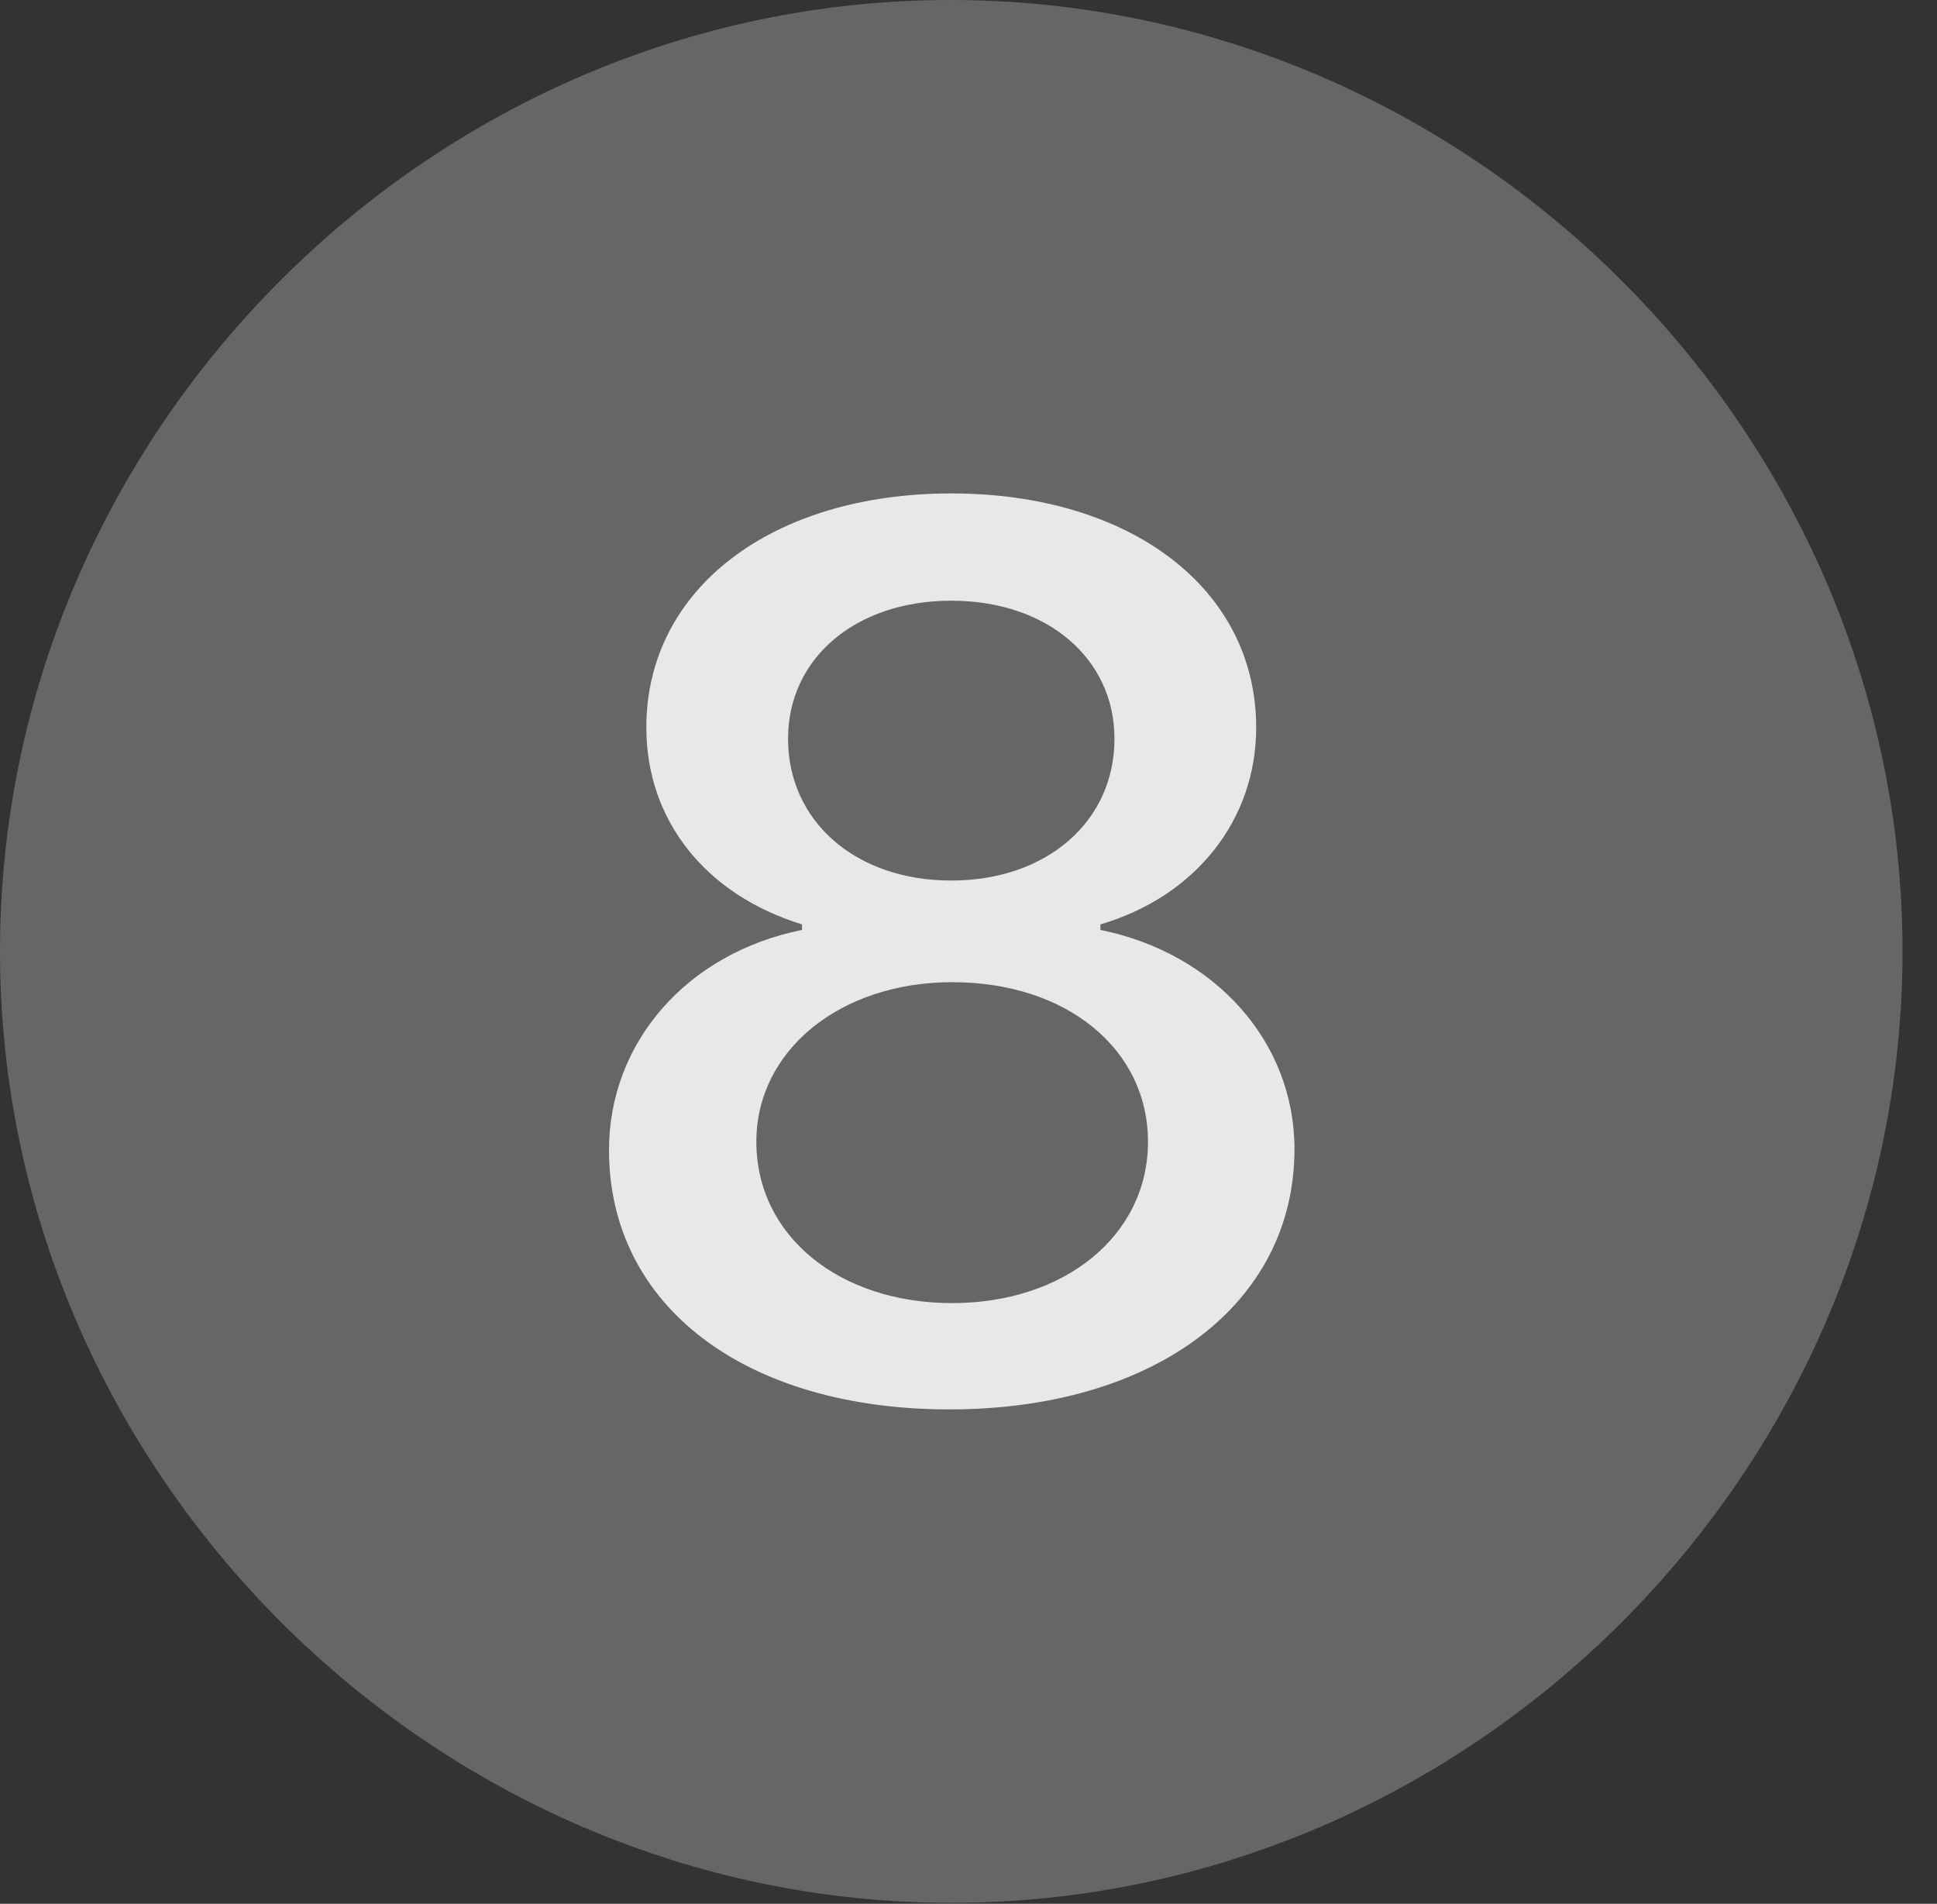 <?xml version="1.0" encoding="UTF-8"?>
<!--Generator: Apple Native CoreSVG 232.5-->
<!DOCTYPE svg
PUBLIC "-//W3C//DTD SVG 1.1//EN"
       "http://www.w3.org/Graphics/SVG/1.1/DTD/svg11.dtd">
<svg version="1.1" xmlns="http://www.w3.org/2000/svg" xmlns:xlink="http://www.w3.org/1999/xlink" width="20.283" height="19.932">
 <rect width="100%" height="100%" fill="#333333" stroke="none"/>
 <g>
  <rect height="19.932" opacity="0" width="20.283" x="0" y="0"/>
  <path d="M9.961 19.922C15.41 19.922 19.922 15.4 19.922 9.961C19.922 4.512 15.4 0 9.951 0C4.512 0 0 4.512 0 9.961C0 15.4 4.521 19.922 9.961 19.922Z" fill="#ffffff" fill-opacity="0.25"/>
  <path d="M9.941 14.756C7.803 14.756 6.377 13.672 6.377 12.041C6.377 10.918 7.188 9.98 8.398 9.736L8.398 9.678C7.383 9.365 6.768 8.584 6.768 7.617C6.768 6.162 8.086 5.166 9.961 5.166C11.836 5.166 13.154 6.162 13.154 7.617C13.154 8.584 12.52 9.385 11.523 9.678L11.523 9.736C12.725 9.98 13.555 10.908 13.555 12.031C13.555 13.652 12.09 14.756 9.941 14.756ZM9.971 13.643C11.143 13.643 12.021 12.94 12.021 11.953C12.021 10.986 11.172 10.283 9.971 10.283C8.799 10.283 7.92 10.996 7.92 11.953C7.92 12.94 8.789 13.643 9.971 13.643ZM9.961 9.219C10.957 9.219 11.67 8.604 11.67 7.734C11.67 6.895 10.967 6.289 9.961 6.289C8.955 6.289 8.252 6.895 8.252 7.734C8.252 8.604 8.965 9.219 9.961 9.219Z" fill="#ffffff" fill-opacity="0.85"/>
 </g>
</svg>
